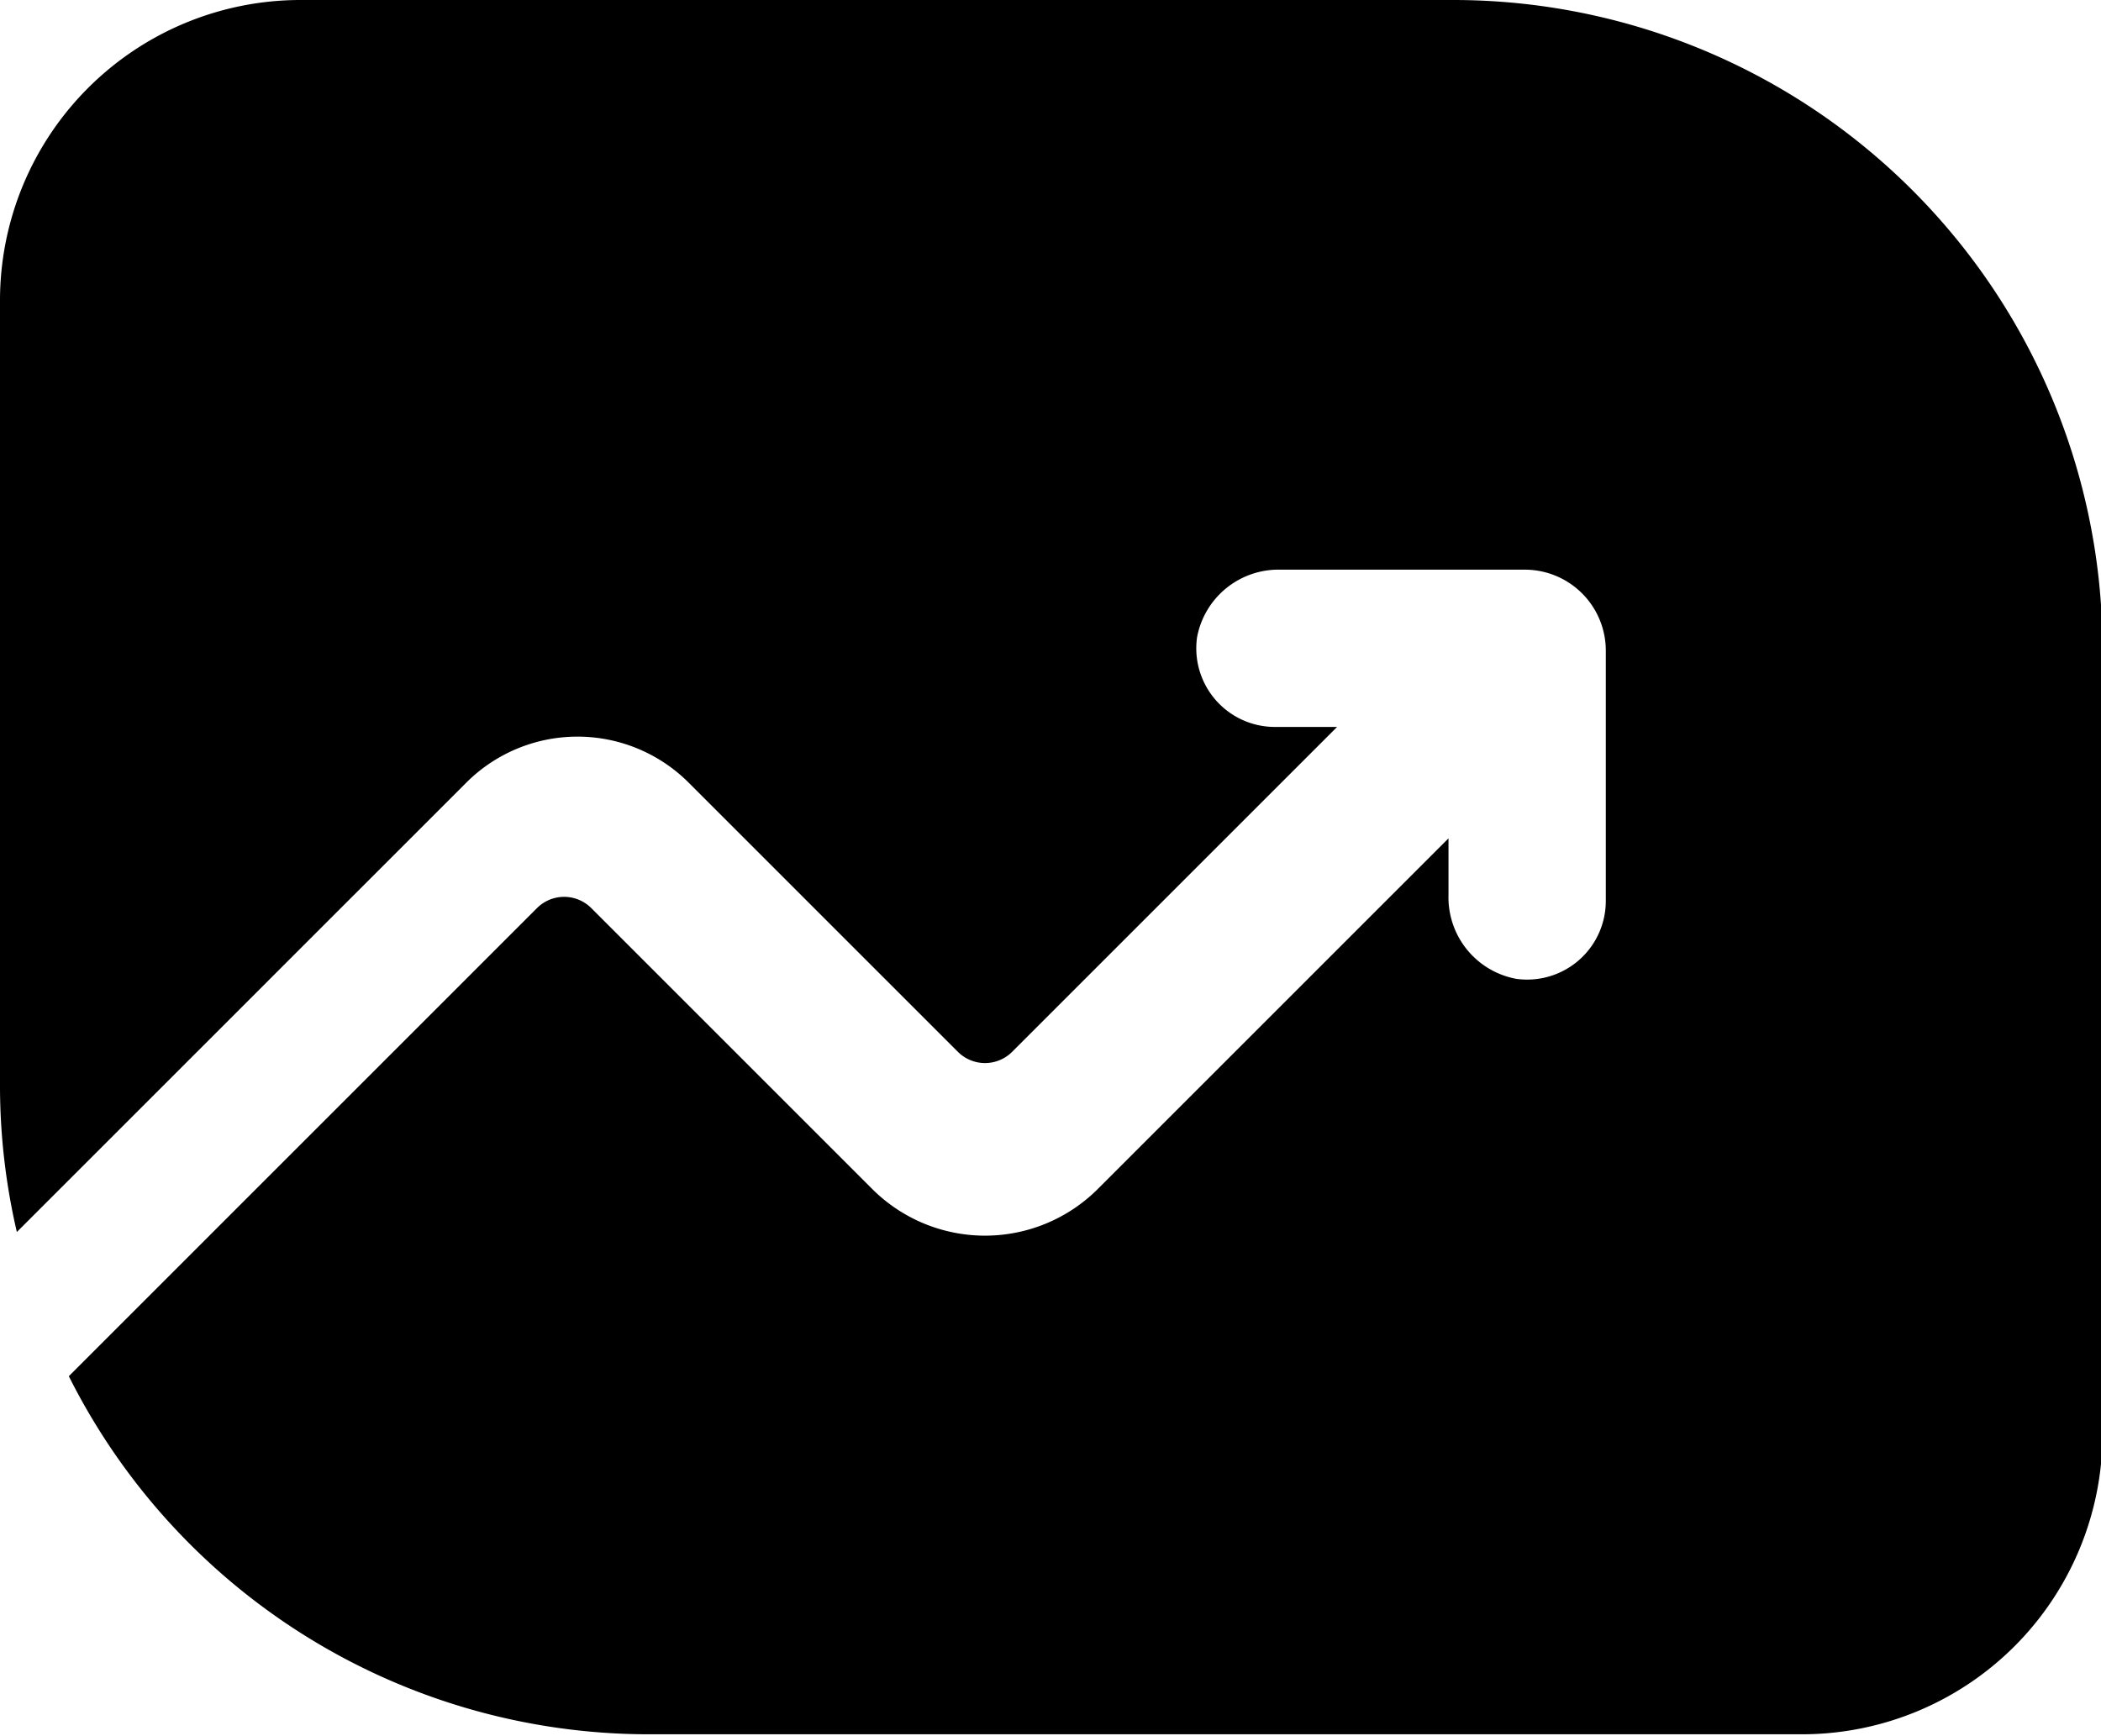 <?xml version="1.0" standalone="no"?><!DOCTYPE svg PUBLIC "-//W3C//DTD SVG 1.1//EN" "http://www.w3.org/Graphics/SVG/1.1/DTD/svg11.dtd"><svg t="1587104842709" class="icon" viewBox="0 0 1239 1024" version="1.1" xmlns="http://www.w3.org/2000/svg" p-id="22726" xmlns:xlink="http://www.w3.org/1999/xlink" width="241.992" height="200"><defs><style type="text/css"></style></defs><path d="M857.245 0H176.971A177.247 177.247 0 0 0 0 176.971v464.651a381.55 381.55 0 0 0 9.939 85.034l265.042-265.042a92.765 92.765 0 0 1 131.14 0l158.749 158.749a22.639 22.639 0 0 0 32.026 0l191.603-191.603h-36.719a46.382 46.382 0 0 1-45.83-53.008 48.867 48.867 0 0 1 49.419-39.756h144.116a47.763 47.763 0 0 1 47.487 47.763v147.706a46.382 46.382 0 0 1-53.008 45.83 48.867 48.867 0 0 1-39.756-49.419v-33.406l-206.788 206.788a94.145 94.145 0 0 1-133.073 0l-165.651-165.651a22.639 22.639 0 0 0-32.026 0l-276.085 276.085a382.654 382.654 0 0 0 341.517 211.205H1062.928a177.247 177.247 0 0 0 176.971-176.971V382.378A382.93 382.93 0 0 0 857.245 0zM854.208 429.036z" p-id="22727"></path></svg>